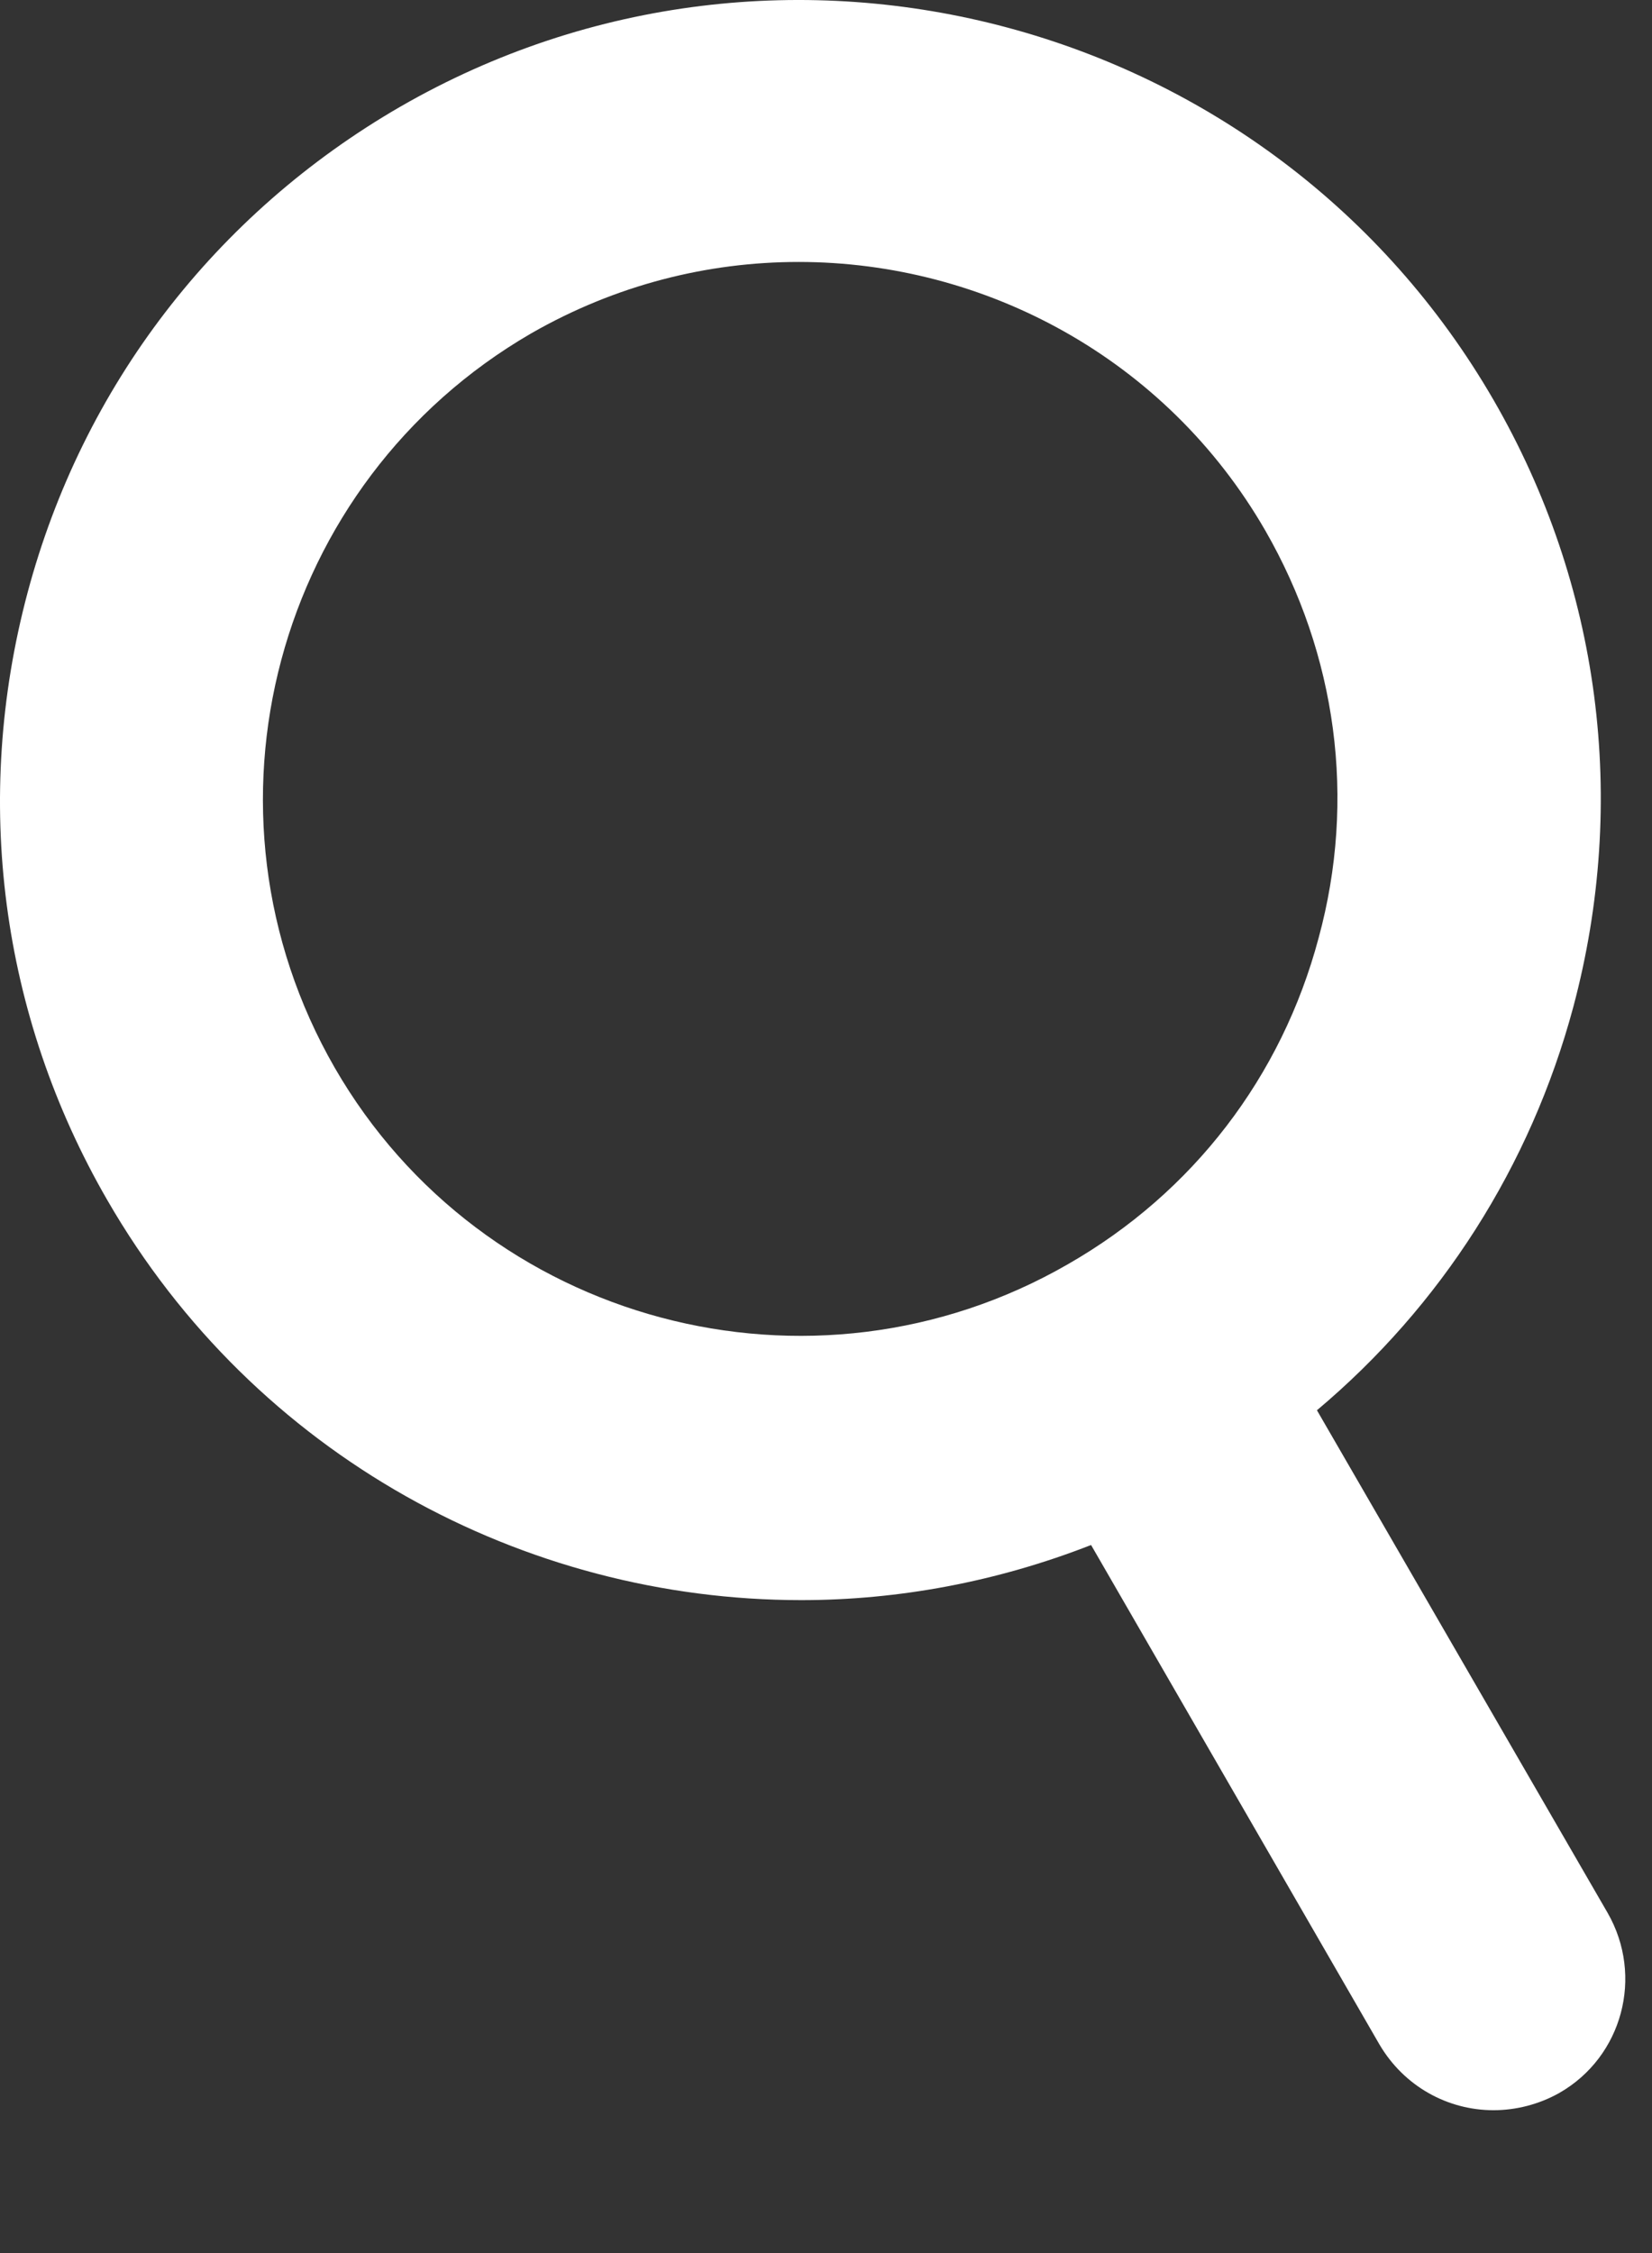 <svg width="11" height="15" viewBox="0 0 11 15" fill="none" xmlns="http://www.w3.org/2000/svg">
<rect x="0" y="0" width="11" height="15" fill="#333333" stroke="none"/>
<path fill-rule="evenodd" clip-rule="evenodd" d="M8.769 9.389C9.595 8.695 10.191 7.765 10.476 6.704C10.842 5.332 10.656 3.893 9.945 2.663C8.474 0.12 5.209 -0.755 2.666 0.71C1.436 1.421 0.55 2.57 0.183 3.948C-0.183 5.321 0.003 6.759 0.714 7.989C1.698 9.696 3.492 10.653 5.335 10.653C5.98 10.653 6.636 10.532 7.265 10.286L9.185 13.611C9.349 13.89 9.639 14.049 9.945 14.049C10.093 14.049 10.246 14.011 10.383 13.934C10.804 13.693 10.946 13.157 10.705 12.736L8.769 9.389ZM7.112 8.416C5.406 9.4 3.213 8.815 2.229 7.109C1.244 5.397 1.829 3.21 3.536 2.22C4.099 1.897 4.711 1.744 5.318 1.744C6.554 1.744 7.763 2.384 8.425 3.532C8.9 4.358 9.032 5.321 8.78 6.245C8.534 7.169 7.943 7.94 7.112 8.416Z" fill="white"/>
</svg>
